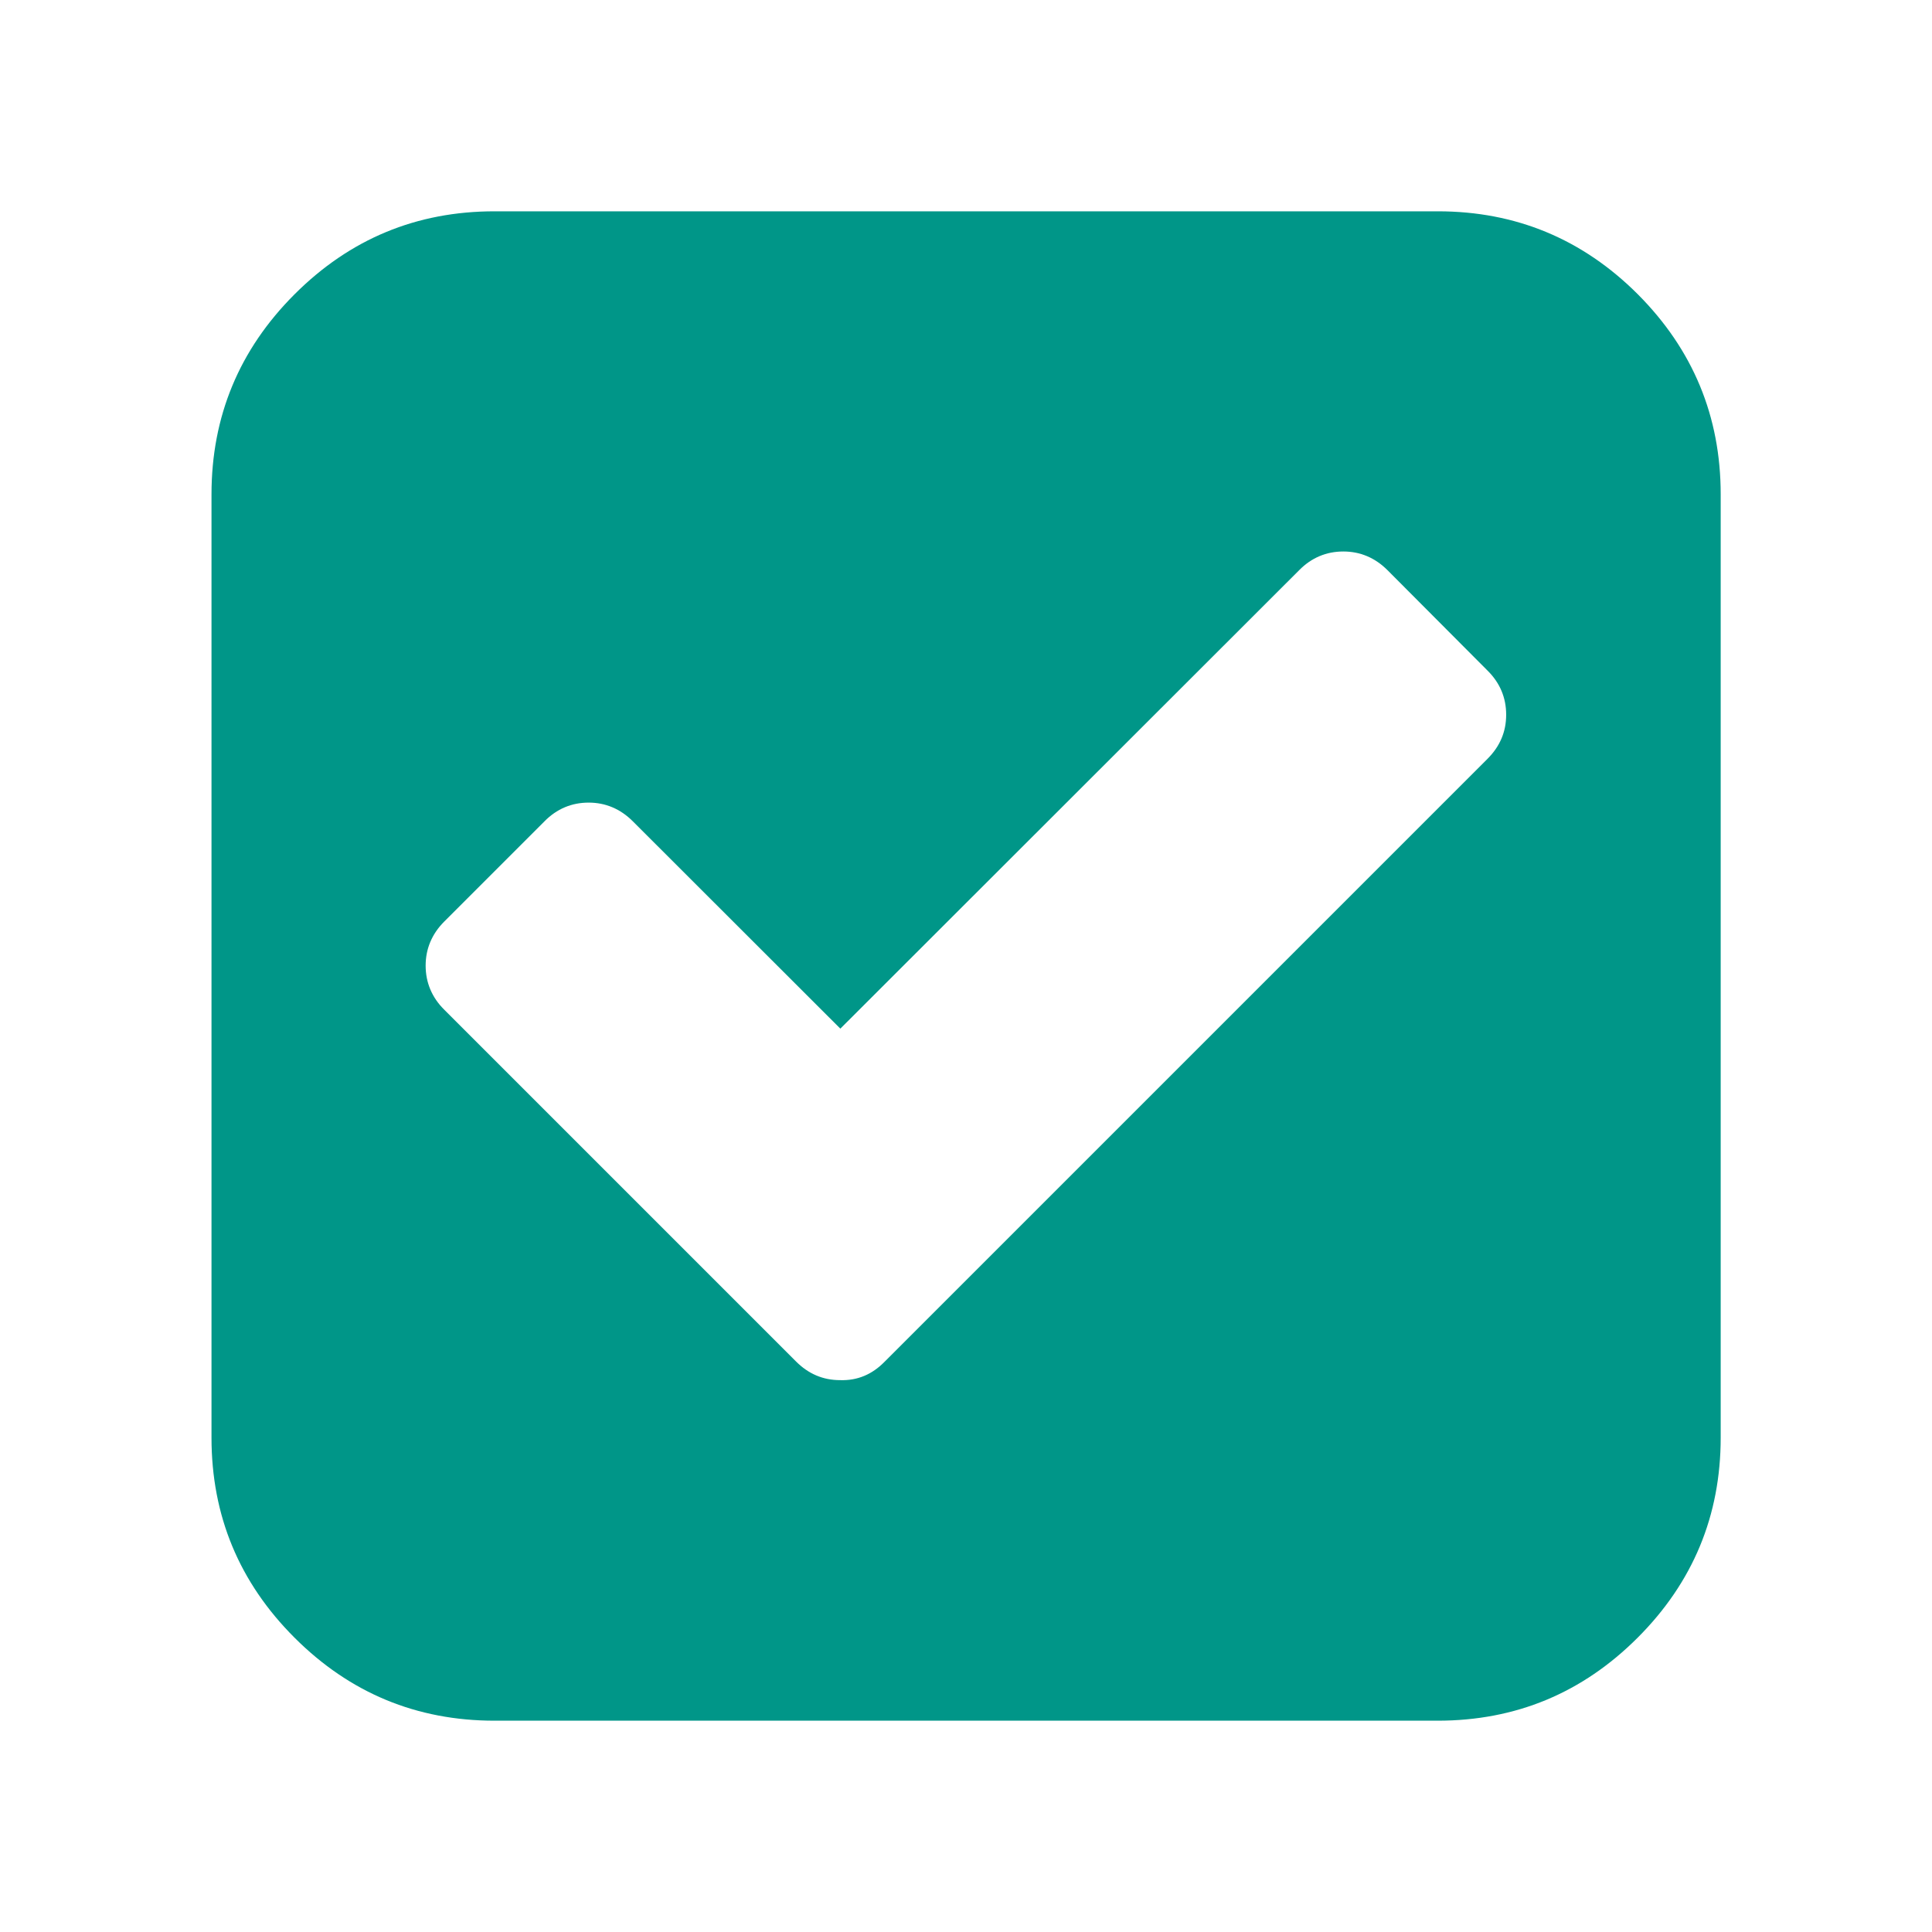 <?xml version="1.0" standalone="no"?><!DOCTYPE svg PUBLIC "-//W3C//DTD SVG 1.1//EN" "http://www.w3.org/Graphics/SVG/1.1/DTD/svg11.dtd"><svg t="1569373324093" class="icon" viewBox="0 0 1024 1024" version="1.1" xmlns="http://www.w3.org/2000/svg" p-id="2026" width="30" height="30" xmlns:xlink="http://www.w3.org/1999/xlink"><defs><style type="text/css"></style></defs><path d="M912 262v500c0 41.3-14.7 76.7-44 106s-64.6 44-106 44H262.1c-41.3 0-76.7-14.7-106-44s-44-64.6-44-106V262c0-41.3 14.7-76.7 44-106s64.6-44 106-44h500c41.3 0 76.7 14.7 106 44 29.2 29.3 43.9 64.7 43.9 106zM468.7 721.9l319.7-319.7c6.6-6.6 9.9-14.3 9.9-23.4 0-9-3.3-16.9-9.9-23.4l-53-53.2c-6.6-6.6-14.5-9.9-23.4-9.9-9 0-16.9 3.3-23.4 9.9l-243.2 243-110-109.9c-6.6-6.6-14.5-9.9-23.4-9.9-9 0-16.9 3.3-23.4 9.9l-53.1 53.1c-6.6 6.6-9.9 14.5-9.9 23.4s3.3 16.9 9.9 23.4l186.4 186.4c6.6 6.6 14.3 9.9 23.4 9.9 9.1 0.3 16.9-3 23.4-9.6z" p-id="2027" fill="#009688"></path></svg>